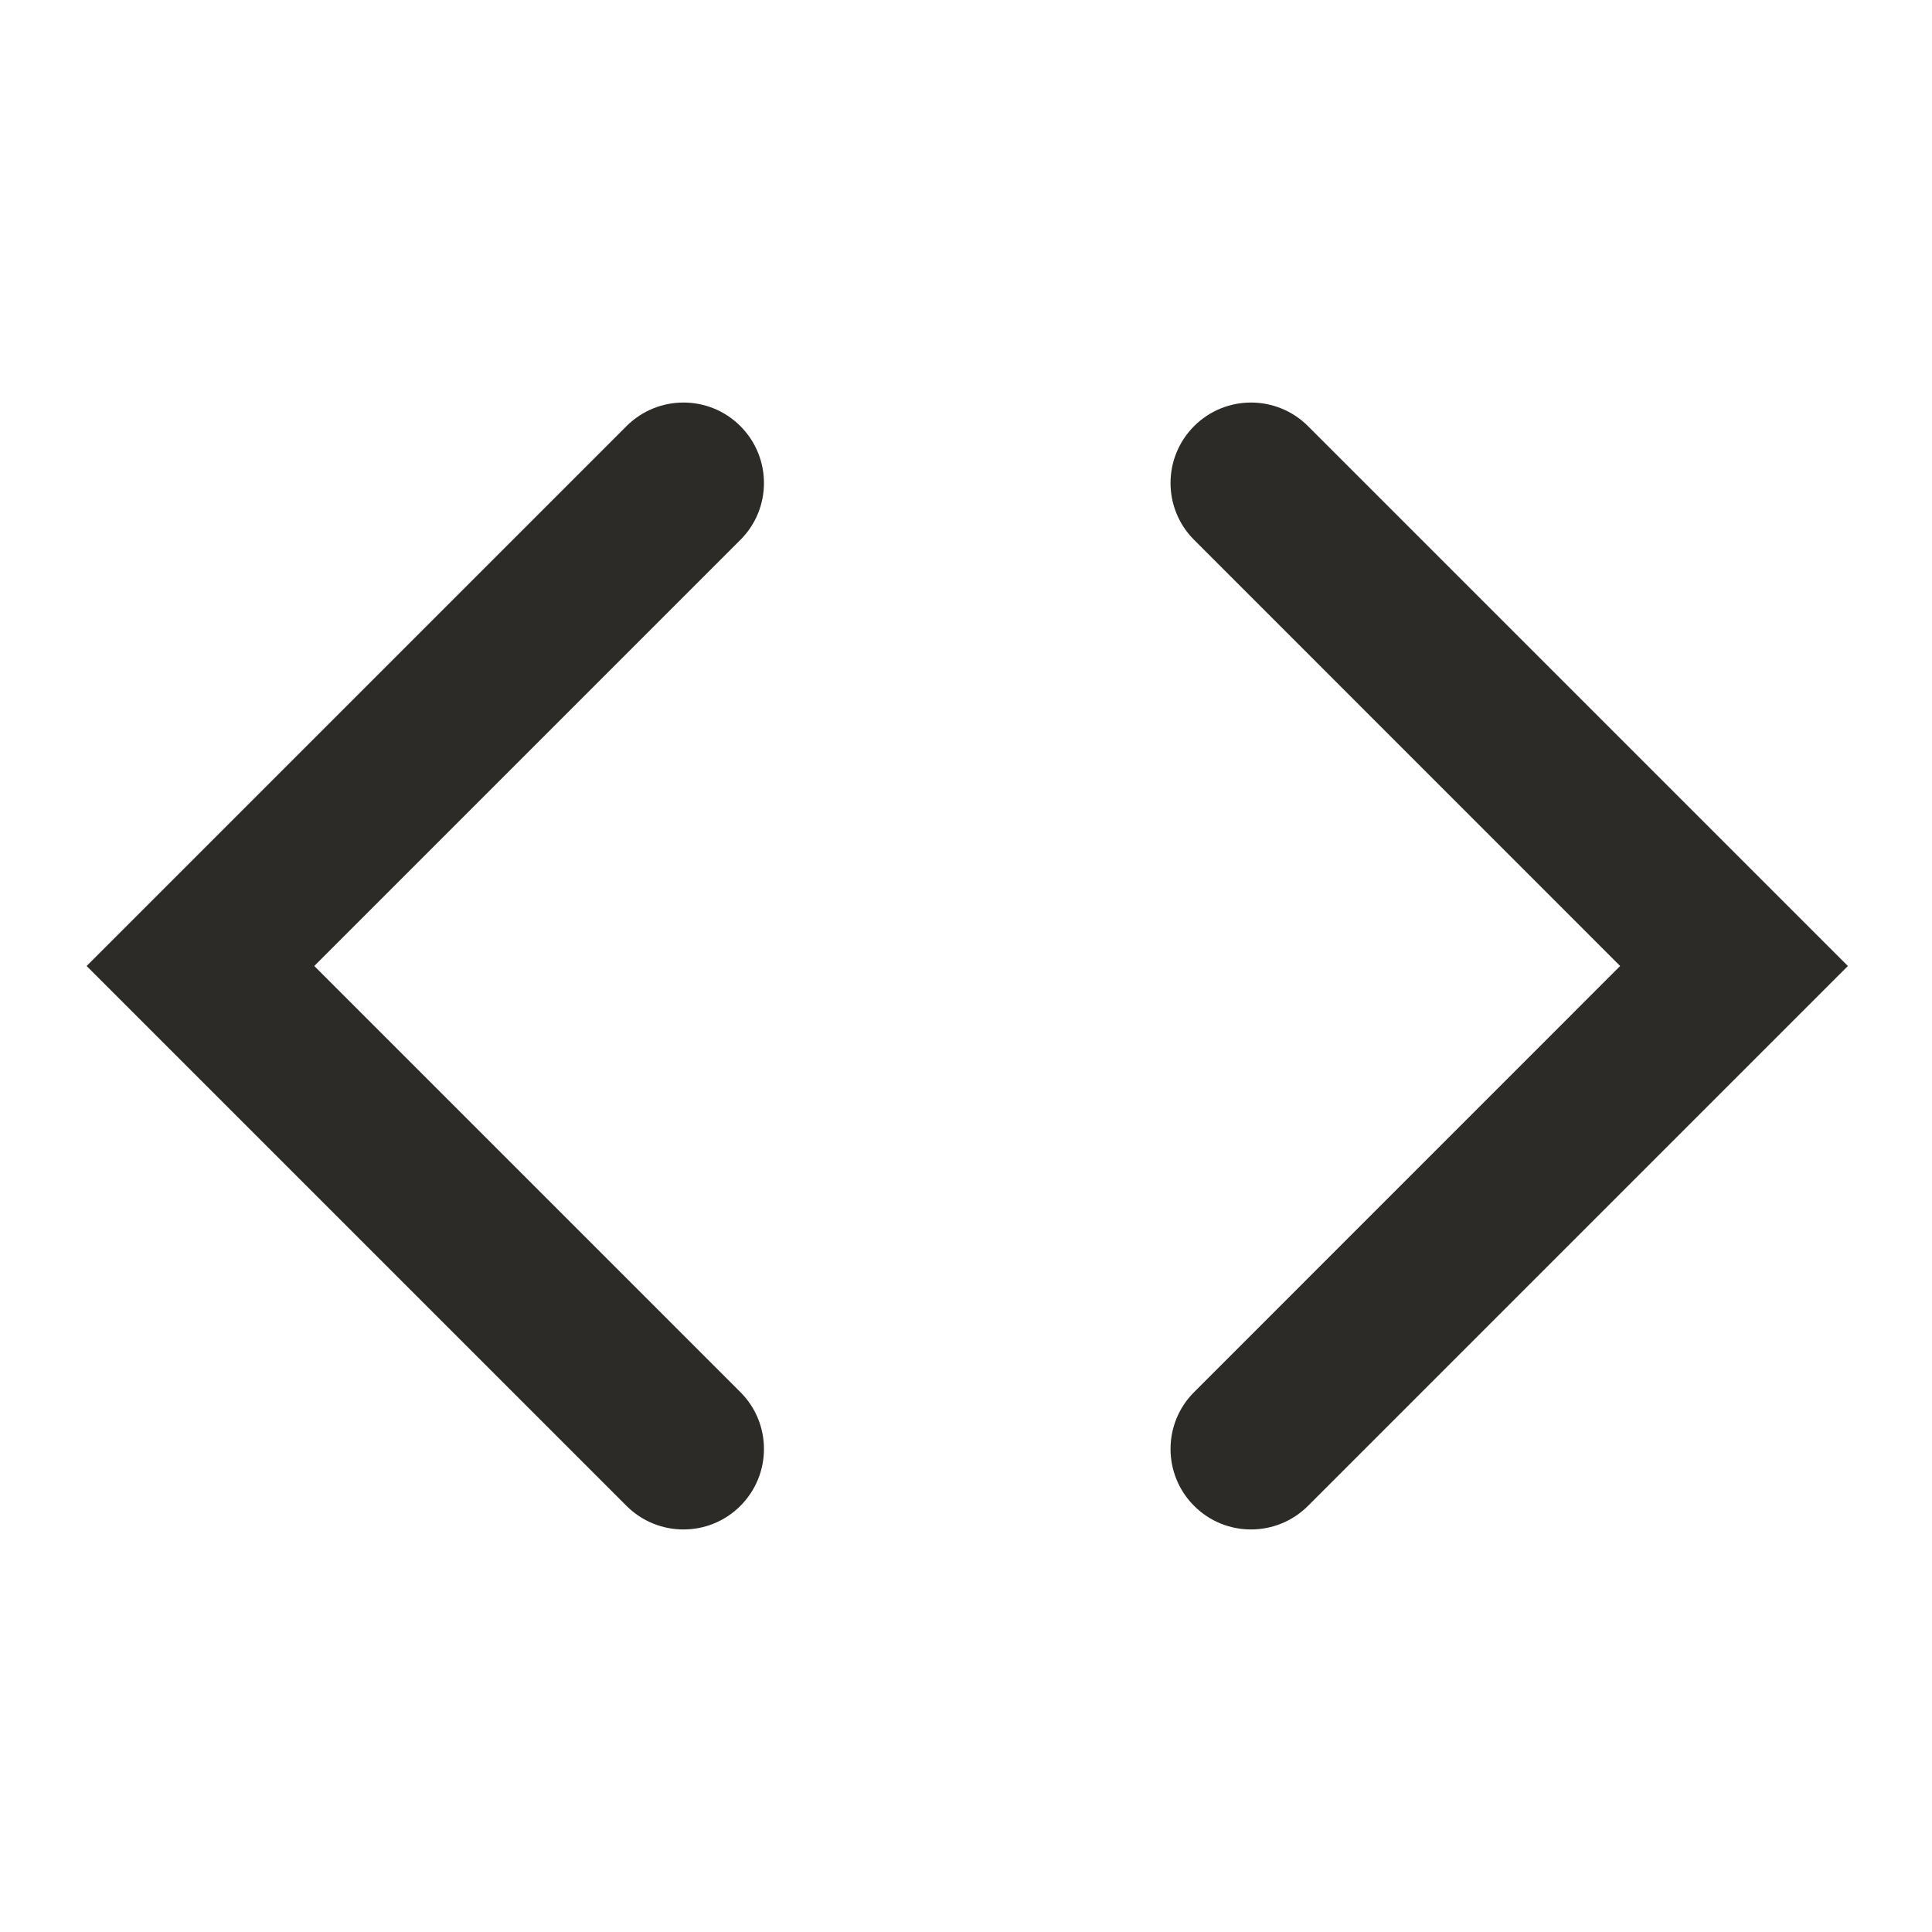 <svg width="24" height="24" viewBox="0 0 24 24" fill="none" xmlns="http://www.w3.org/2000/svg">
<path fill-rule="evenodd" clip-rule="evenodd" d="M9.197 5.293C9.588 5.684 9.588 6.317 9.197 6.707L3.904 12L9.197 17.293C9.588 17.683 9.588 18.316 9.197 18.707C8.807 19.097 8.174 19.097 7.783 18.707L1.076 12L7.783 5.293C8.174 4.903 8.807 4.903 9.197 5.293Z" fill="#2c2b27"/>
<path fill-rule="evenodd" clip-rule="evenodd" d="M14.834 5.293C14.443 5.684 14.443 6.317 14.834 6.707L20.126 12L14.834 17.293C14.443 17.683 14.443 18.316 14.834 18.707C15.224 19.097 15.857 19.097 16.248 18.707L22.955 12L16.248 5.293C15.857 4.903 15.224 4.903 14.834 5.293Z" fill="#2c2b27"/>
</svg>
